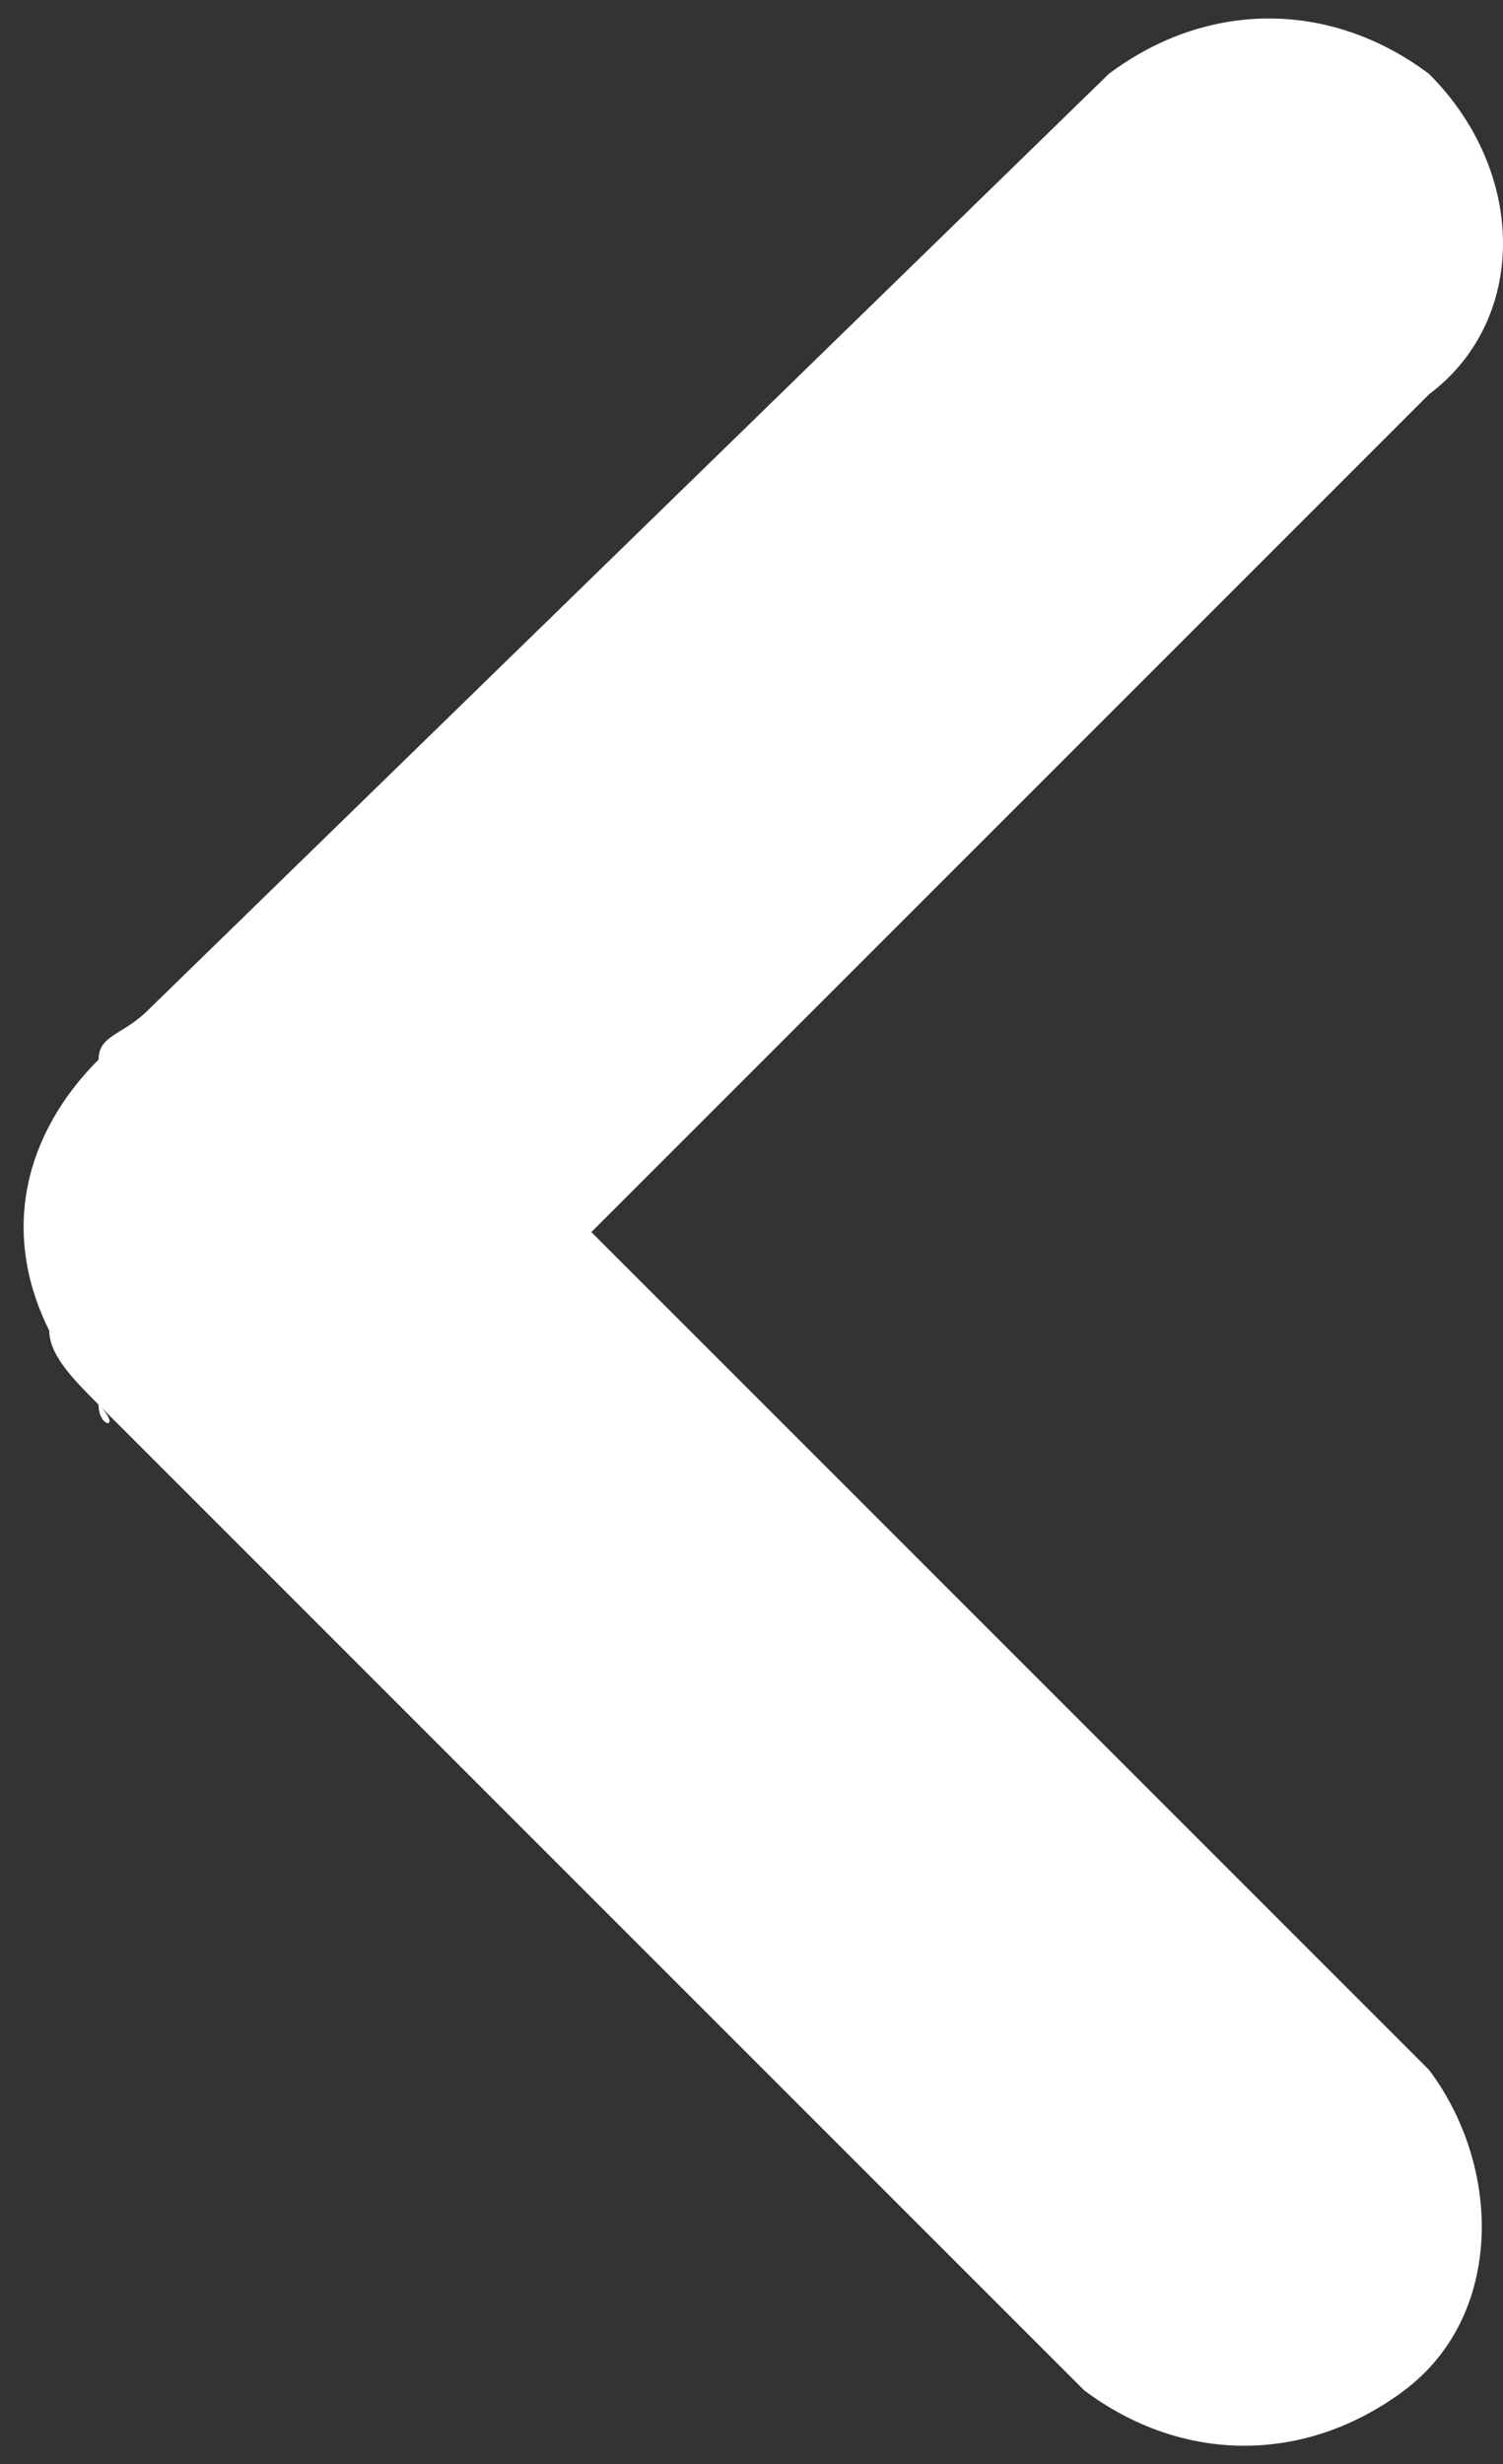 <svg xmlns="http://www.w3.org/2000/svg" xml:space="preserve" style="enable-background:new 0 0 6.1 10" viewBox="0 0 6.1 10"><rect x="0" y="0" width="6.1" height="10" fill="#333333" stroke="none"/><path d="M.4 5.7c0 .1.1.1 0 0l4 4c.4.3.9.3 1.3 0s.4-.9.1-1.3L2.4 5l3.4-3.4c.4-.3.4-.9 0-1.3-.4-.3-.9-.3-1.3 0L.6 4.1c-.1.1-.2.1-.2.2-.3.3-.4.7-.2 1.1 0 .1.1.2.2.3z" style="fill-rule:evenodd;clip-rule:evenodd;fill:#fff"/></svg>